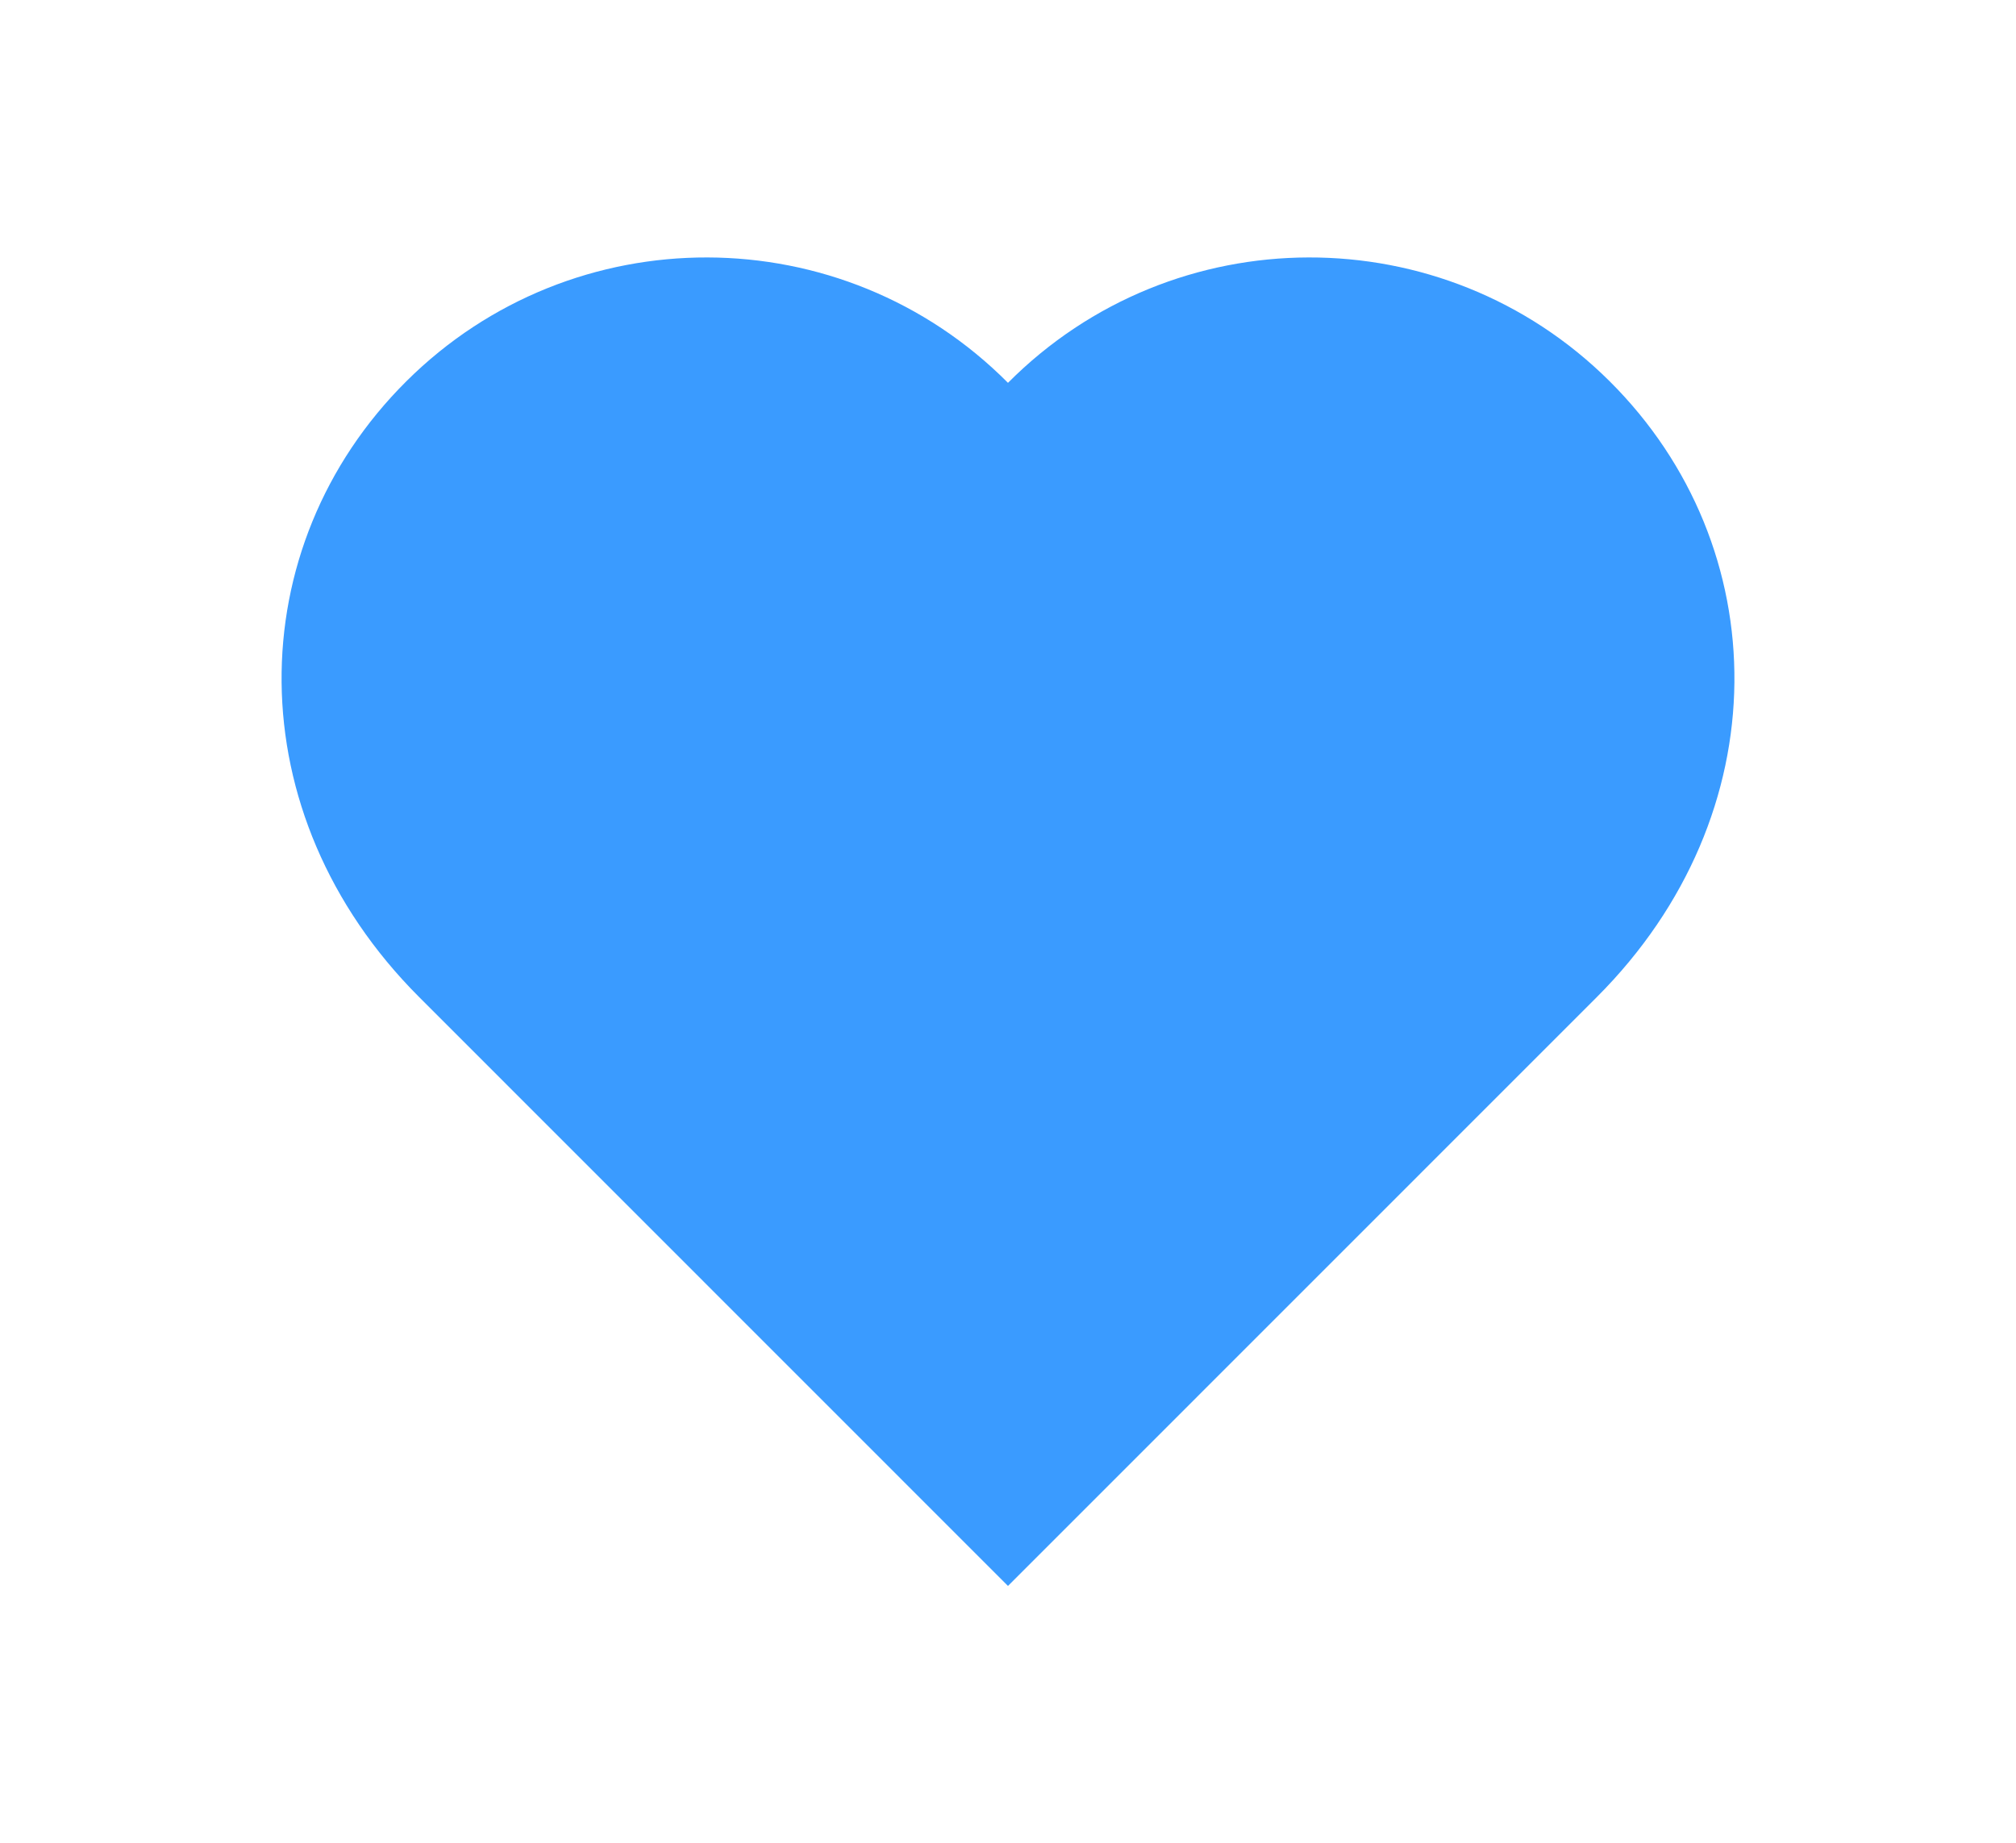<?xml version="1.0" encoding="utf-8"?>
<!-- Generator: Adobe Illustrator 16.0.0, SVG Export Plug-In . SVG Version: 6.00 Build 0)  -->
<!DOCTYPE svg PUBLIC "-//W3C//DTD SVG 1.1//EN" "http://www.w3.org/Graphics/SVG/1.1/DTD/svg11.dtd">
<svg version="1.1" id="Layer_1" xmlns="http://www.w3.org/2000/svg" xmlns:xlink="http://www.w3.org/1999/xlink" x="0px" y="0px"
	 width="100px" height="91.46px" viewBox="0 0 100 91.46" enable-background="new 0 0 100 91.46" xml:space="preserve">
<path fill="#3A9BFF" d="M49.999,78.686c2.843-2.842,19.067-19.076,29.211-29.218c9.088-9.088,8.894-22.335,0.632-30.553
	c-8.263-8.22-21.623-8.184-29.843,0.079c-8.218-8.263-21.579-8.299-29.841-0.079c-8.262,8.217-8.455,21.464,0.631,30.553
	C30.932,59.61,47.159,75.844,49.999,78.686z"/>
</svg>
